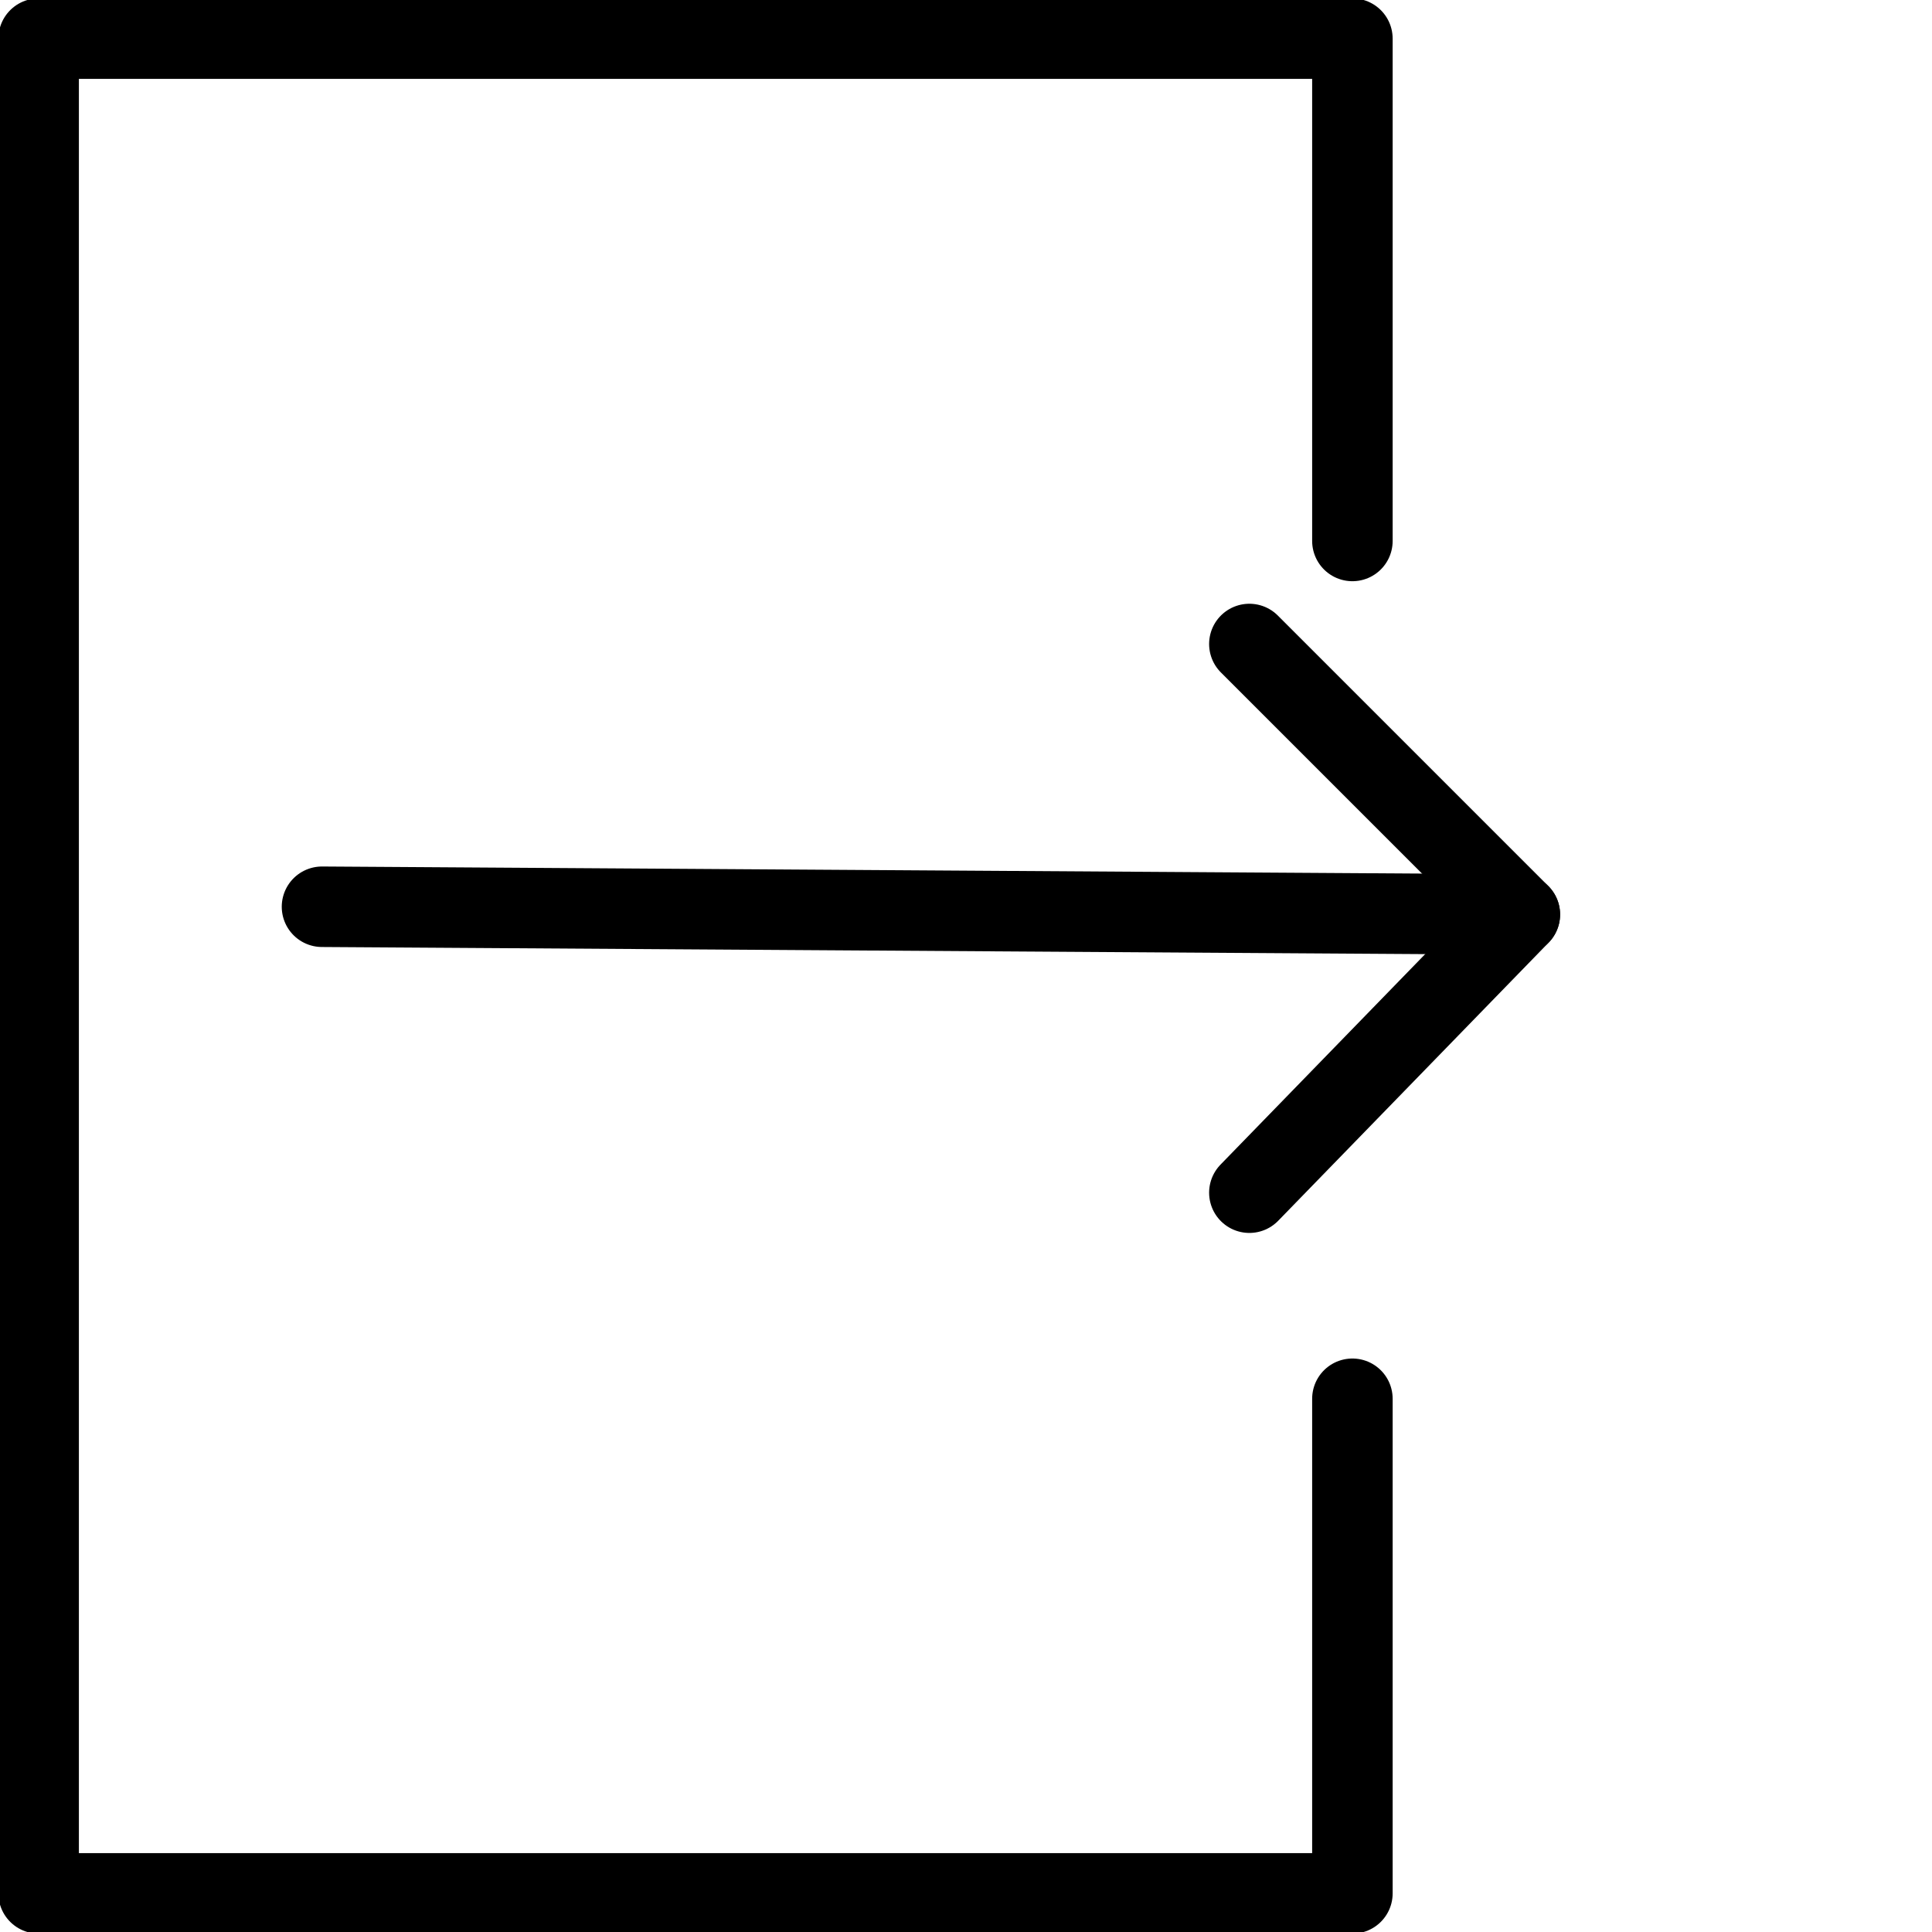 <svg xmlns="http://www.w3.org/2000/svg" width="12" height="12" fill="none" viewBox="0 0 12 12">
    <g stroke="#000" stroke-linecap="round" stroke-linejoin="round" stroke-miterlimit="10" stroke-width=".5" clip-path="url(#a)">
        <path d="M8.4 3.36V.24H.24v11.52H8.4V8.688M9.44 5.68L2 5.632"/>
        <path d="M7.76 7.408L9.44 5.68 7.76 4"/>
    </g>
    <defs>
        <clipPath id="a">
            <path fill="#fff" d="M0 0h12v12H0z"/>
        </clipPath>
    </defs>
</svg>
